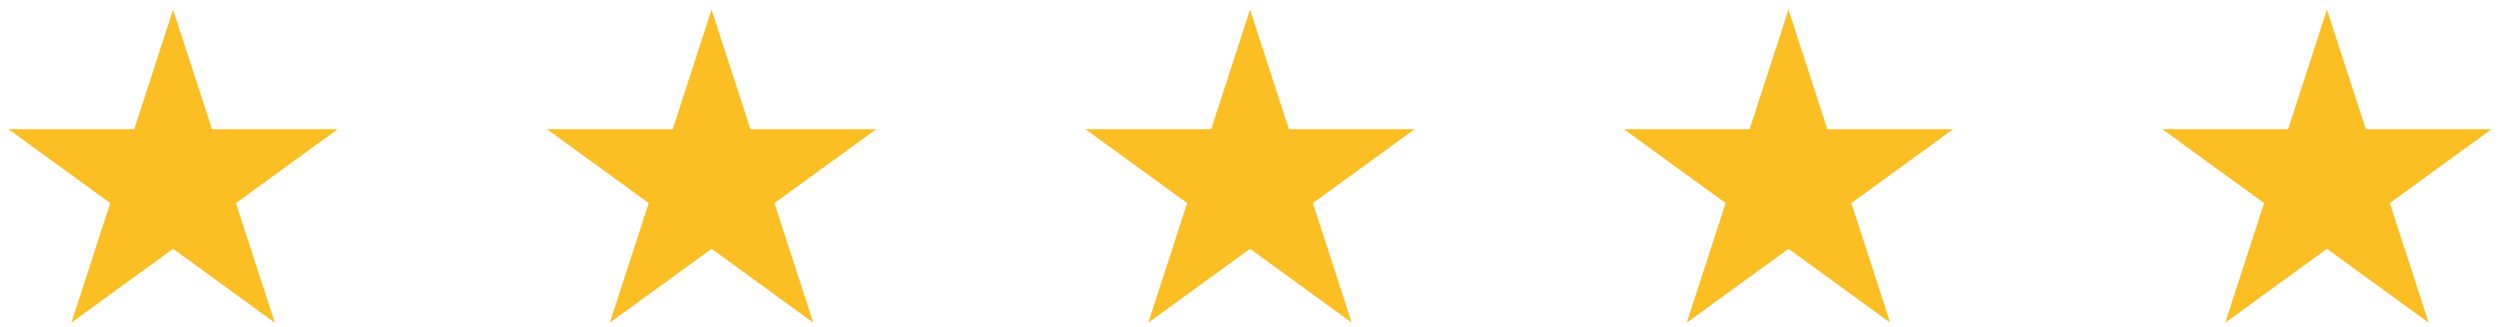 <svg width="130" height="17" viewBox="0 0 130 17" fill="none" xmlns="http://www.w3.org/2000/svg">
<path d="M9 0.5L11.021 6.719H17.559L12.269 10.562L14.29 16.781L9 12.938L3.71 16.781L5.731 10.562L0.44 6.719H6.979L9 0.5Z" fill="#FBBF24"/>
<path d="M37 0.5L39.021 6.719H45.559L40.269 10.562L42.29 16.781L37 12.938L31.71 16.781L33.731 10.562L28.441 6.719H34.979L37 0.5Z" fill="#FBBF24"/>
<path d="M65 0.5L67.021 6.719H73.559L68.269 10.562L70.29 16.781L65 12.938L59.71 16.781L61.731 10.562L56.441 6.719H62.979L65 0.5Z" fill="#FBBF24"/>
<path d="M93 0.5L95.021 6.719H101.56L96.269 10.562L98.29 16.781L93 12.938L87.71 16.781L89.731 10.562L84.441 6.719H90.979L93 0.5Z" fill="#FBBF24"/>
<path d="M121 0.5L123.021 6.719H129.56L124.269 10.562L126.29 16.781L121 12.938L115.71 16.781L117.731 10.562L112.44 6.719H118.979L121 0.5Z" fill="#FBBF24"/>
</svg>
